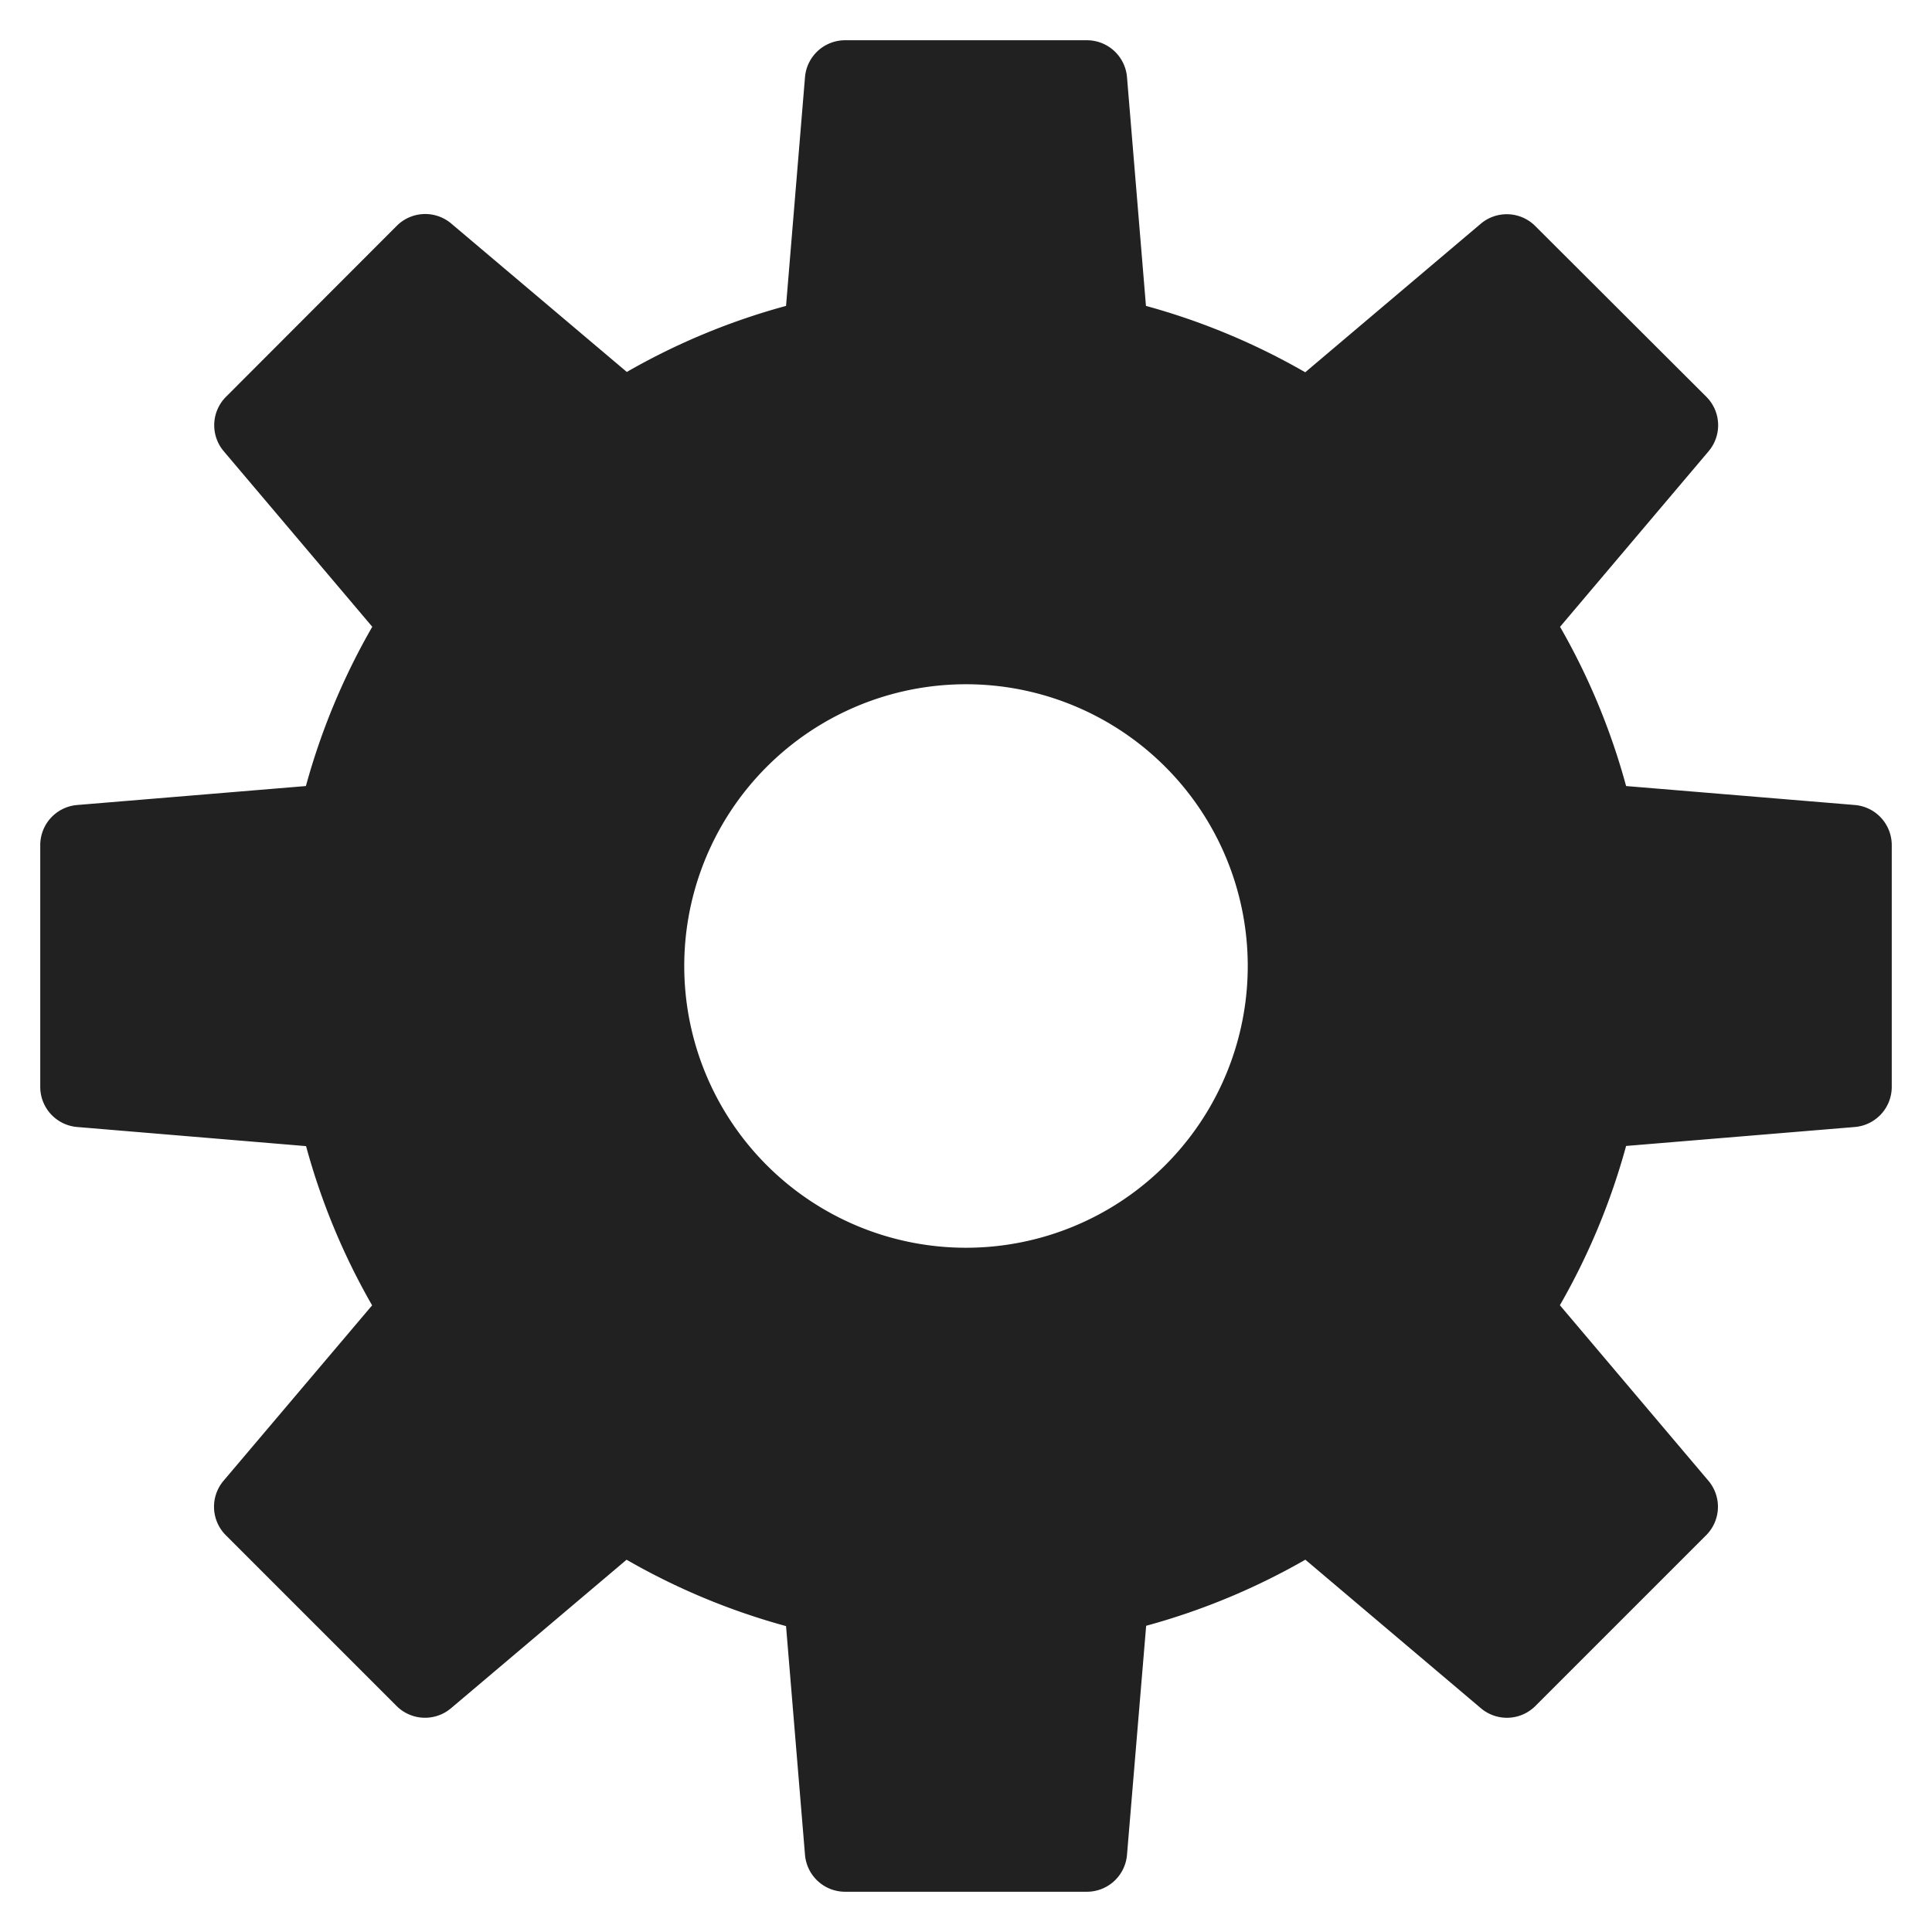 <svg xmlns="http://www.w3.org/2000/svg" height="48" width="48" viewBox="0 0 48 48"><title>cogwheel</title><g fill="#212121" class="nc-icon-wrapper"><path d="M46.083,20,40.4,19.529a16.746,16.746,0,0,0-1.641-3.956l3.691-4.362a1,1,0,0,0-.056-1.353L38.142,5.615a1,1,0,0,0-1.353-.056l-4.361,3.69A16.853,16.853,0,0,0,28.471,7.6L28,1.917A1,1,0,0,0,27,1H21a1,1,0,0,0-1,.917L19.529,7.6a16.746,16.746,0,0,0-3.956,1.641L11.211,5.554a1,1,0,0,0-1.353.056L5.615,9.858a1,1,0,0,0-.056,1.353l3.69,4.361A16.853,16.853,0,0,0,7.6,19.529L1.917,20A1,1,0,0,0,1,21v6a1,1,0,0,0,.917,1l5.687.475a16.746,16.746,0,0,0,1.641,3.956L5.554,36.789a1,1,0,0,0,.056,1.353l4.243,4.243a1,1,0,0,0,1.352.056l4.362-3.69A16.819,16.819,0,0,0,19.529,40.4L20,46.083A1,1,0,0,0,21,47h6a1,1,0,0,0,1-.917l.476-5.691a16.83,16.83,0,0,0,3.955-1.642l4.362,3.691a1,1,0,0,0,1.353-.056l4.243-4.243a1,1,0,0,0,.056-1.353l-3.69-4.361A16.853,16.853,0,0,0,40.4,28.471L46.083,28A1,1,0,0,0,47,27V21A1,1,0,0,0,46.083,20ZM24,31a7,7,0,1,1,7-7A7,7,0,0,1,24,31Z" fill="#212121"></path></g></svg>